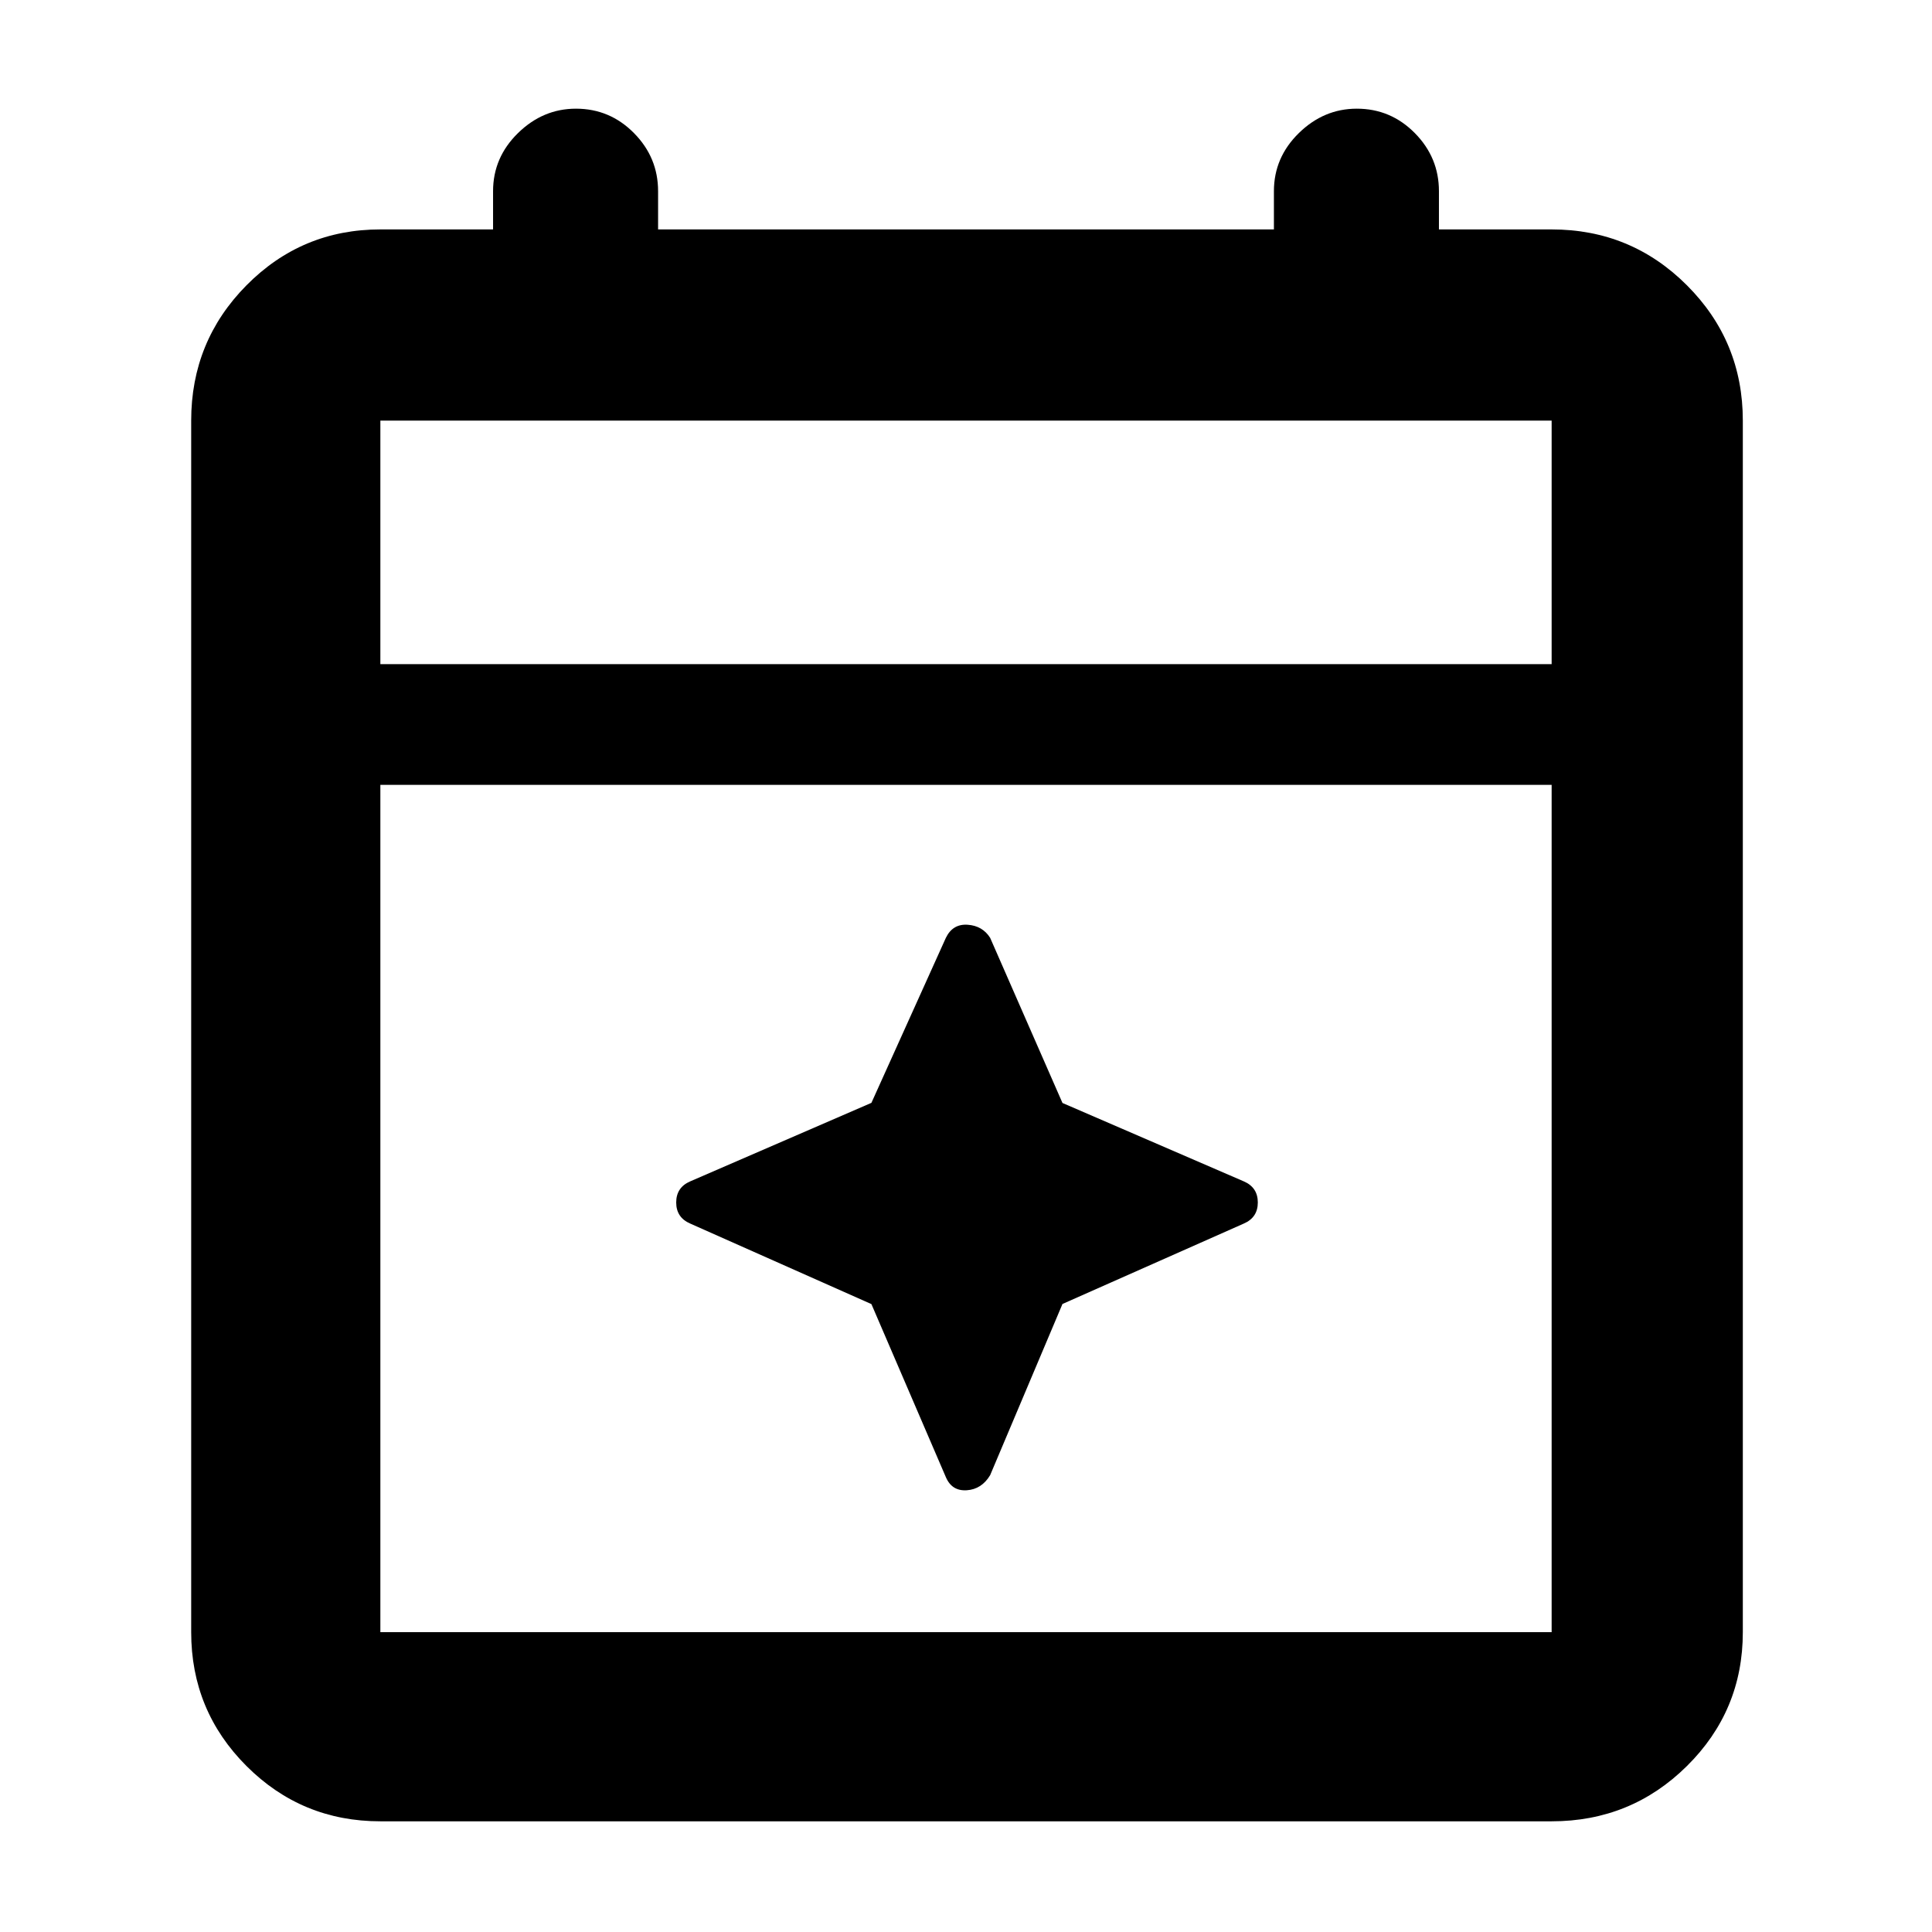 <svg xmlns="http://www.w3.org/2000/svg" width="48" height="48" viewBox="0 -960 960 960"><path d="m433-312-90-40q-7-3-7-10.5t7-10.5l90-39 37-82q3.4-7 10.8-6.5T492-494l35.939 82.061L618-373q7 3 7 10.5t-7 10.5l-90.061 39.939L492-227q-4.2 7-11.6 7.5-7.4.5-10.4-6.5l-37-86ZM189-55q-39.05 0-66.525-27.475Q95-109.95 95-149v-602q0-39.463 27.475-67.231Q149.95-846 189-846h56v-19q0-16.75 12.393-28.875t28.8-12.125q16.832 0 28.82 12.125Q327-881.75 327-865v19h306v-19q0-16.75 12.393-28.875t28.8-12.125q16.832 0 28.82 12.125Q715-881.75 715-865v19h56q39.463 0 67.231 27.769Q866-790.463 866-751v602q0 39.05-27.769 66.525Q810.463-55 771-55H189Zm0-94h582v-421H189v421Zm0-481h582v-121H189v121Zm0 0v-121 121Z"/></svg>